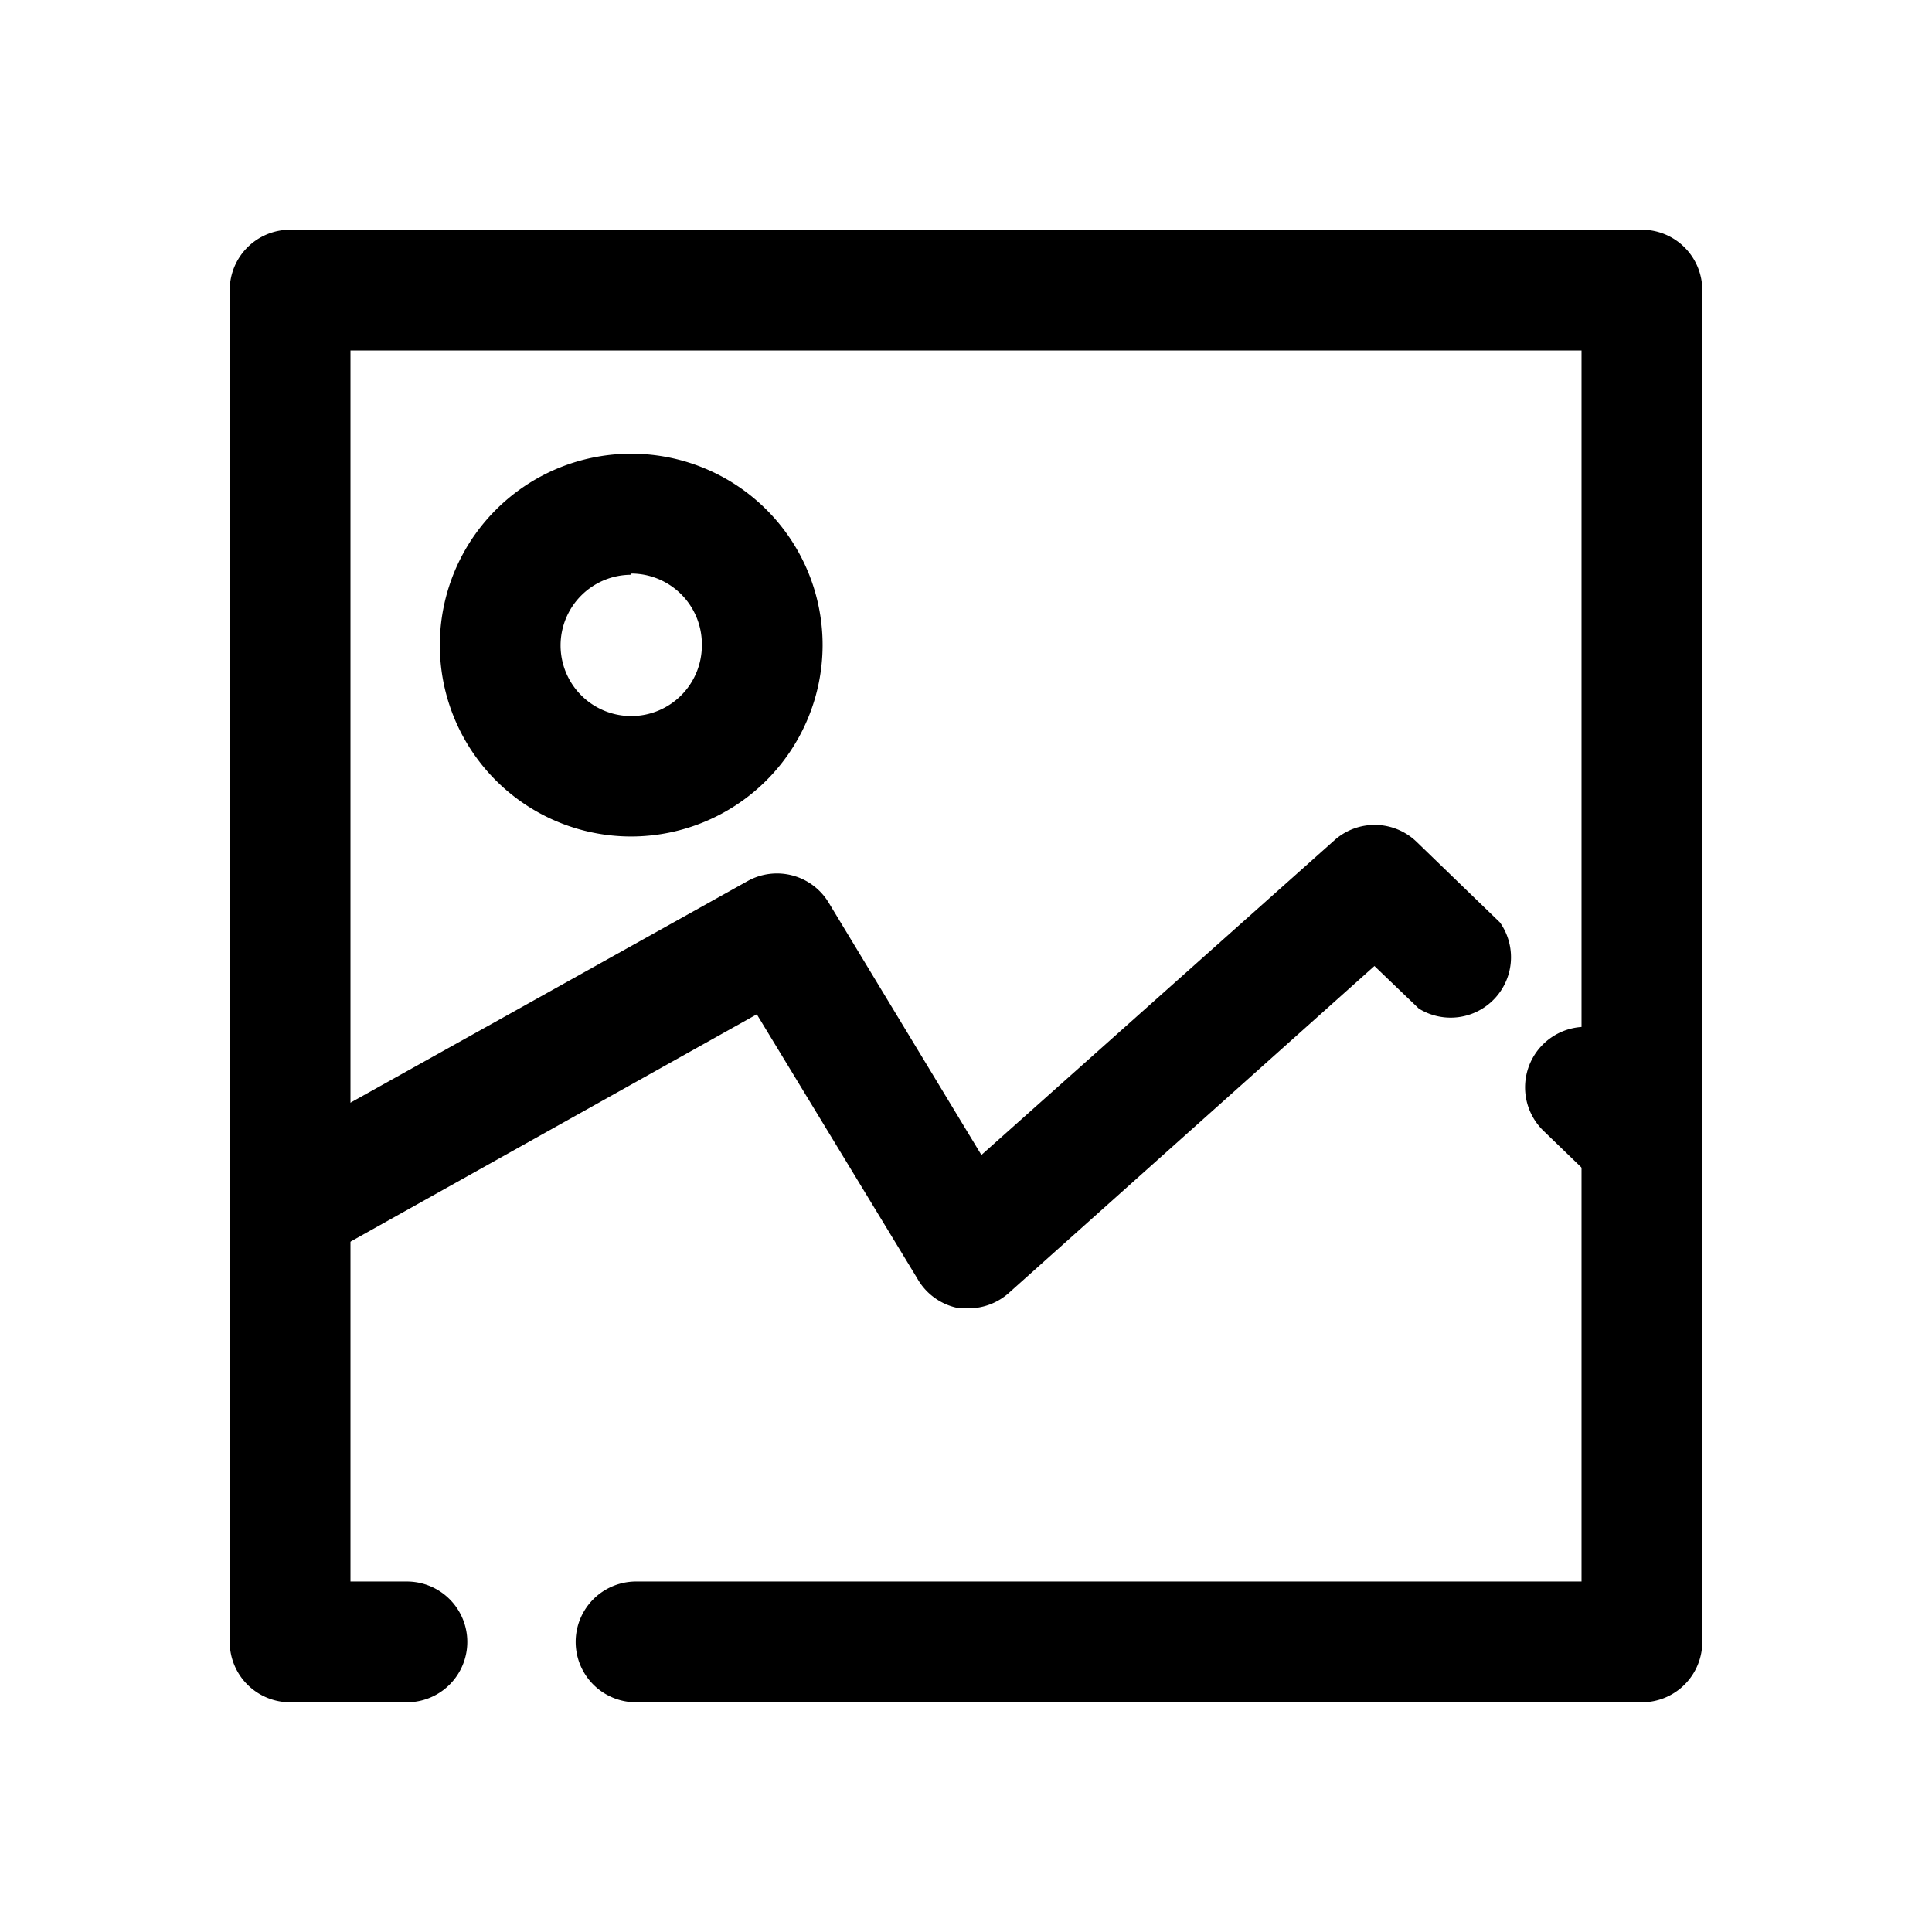 <svg xmlns="http://www.w3.org/2000/svg" data-name="Layer 1" viewBox="0 0 64 64"><path d="M54.39 56.39H21.07a2 2 0 0 1 0-4h31.32V11.61H11.61v40.78h1.87a2 2 0 1 1 0 4H9.61a2 2 0 0 1-2-2V9.61a2 2 0 0 1 2-2h44.78a2 2 0 0 1 2 2v44.78a2 2 0 0 1-2 2Z"/><path d="M54.26 39.7a2 2 0 0 1-1.39-.56l-1.74-1.68a2 2 0 0 1 2.79-2.88l1.73 1.68a2 2 0 0 1 .05 2.83 2 2 0 0 1-1.44.61zm-22.17 3.64h-.3a2 2 0 0 1-1.41-1l-5.31-8.74-14.44 8.08a2 2 0 0 1-2-3.49l16.13-9a2 2 0 0 1 2.69.71l5.06 8.36 11.7-10.43a2 2 0 0 1 2.72.06l2.76 2.67A2 2 0 0 1 47 33.41L45.53 32 33.42 42.83a2 2 0 0 1-1.33.51zM20.91 27.71a6.34 6.34 0 1 1 6.34-6.33 6.35 6.35 0 0 1-6.34 6.33zm0-8.67a2.34 2.34 0 1 0 2.34 2.34A2.34 2.34 0 0 0 20.91 19z"/></svg>